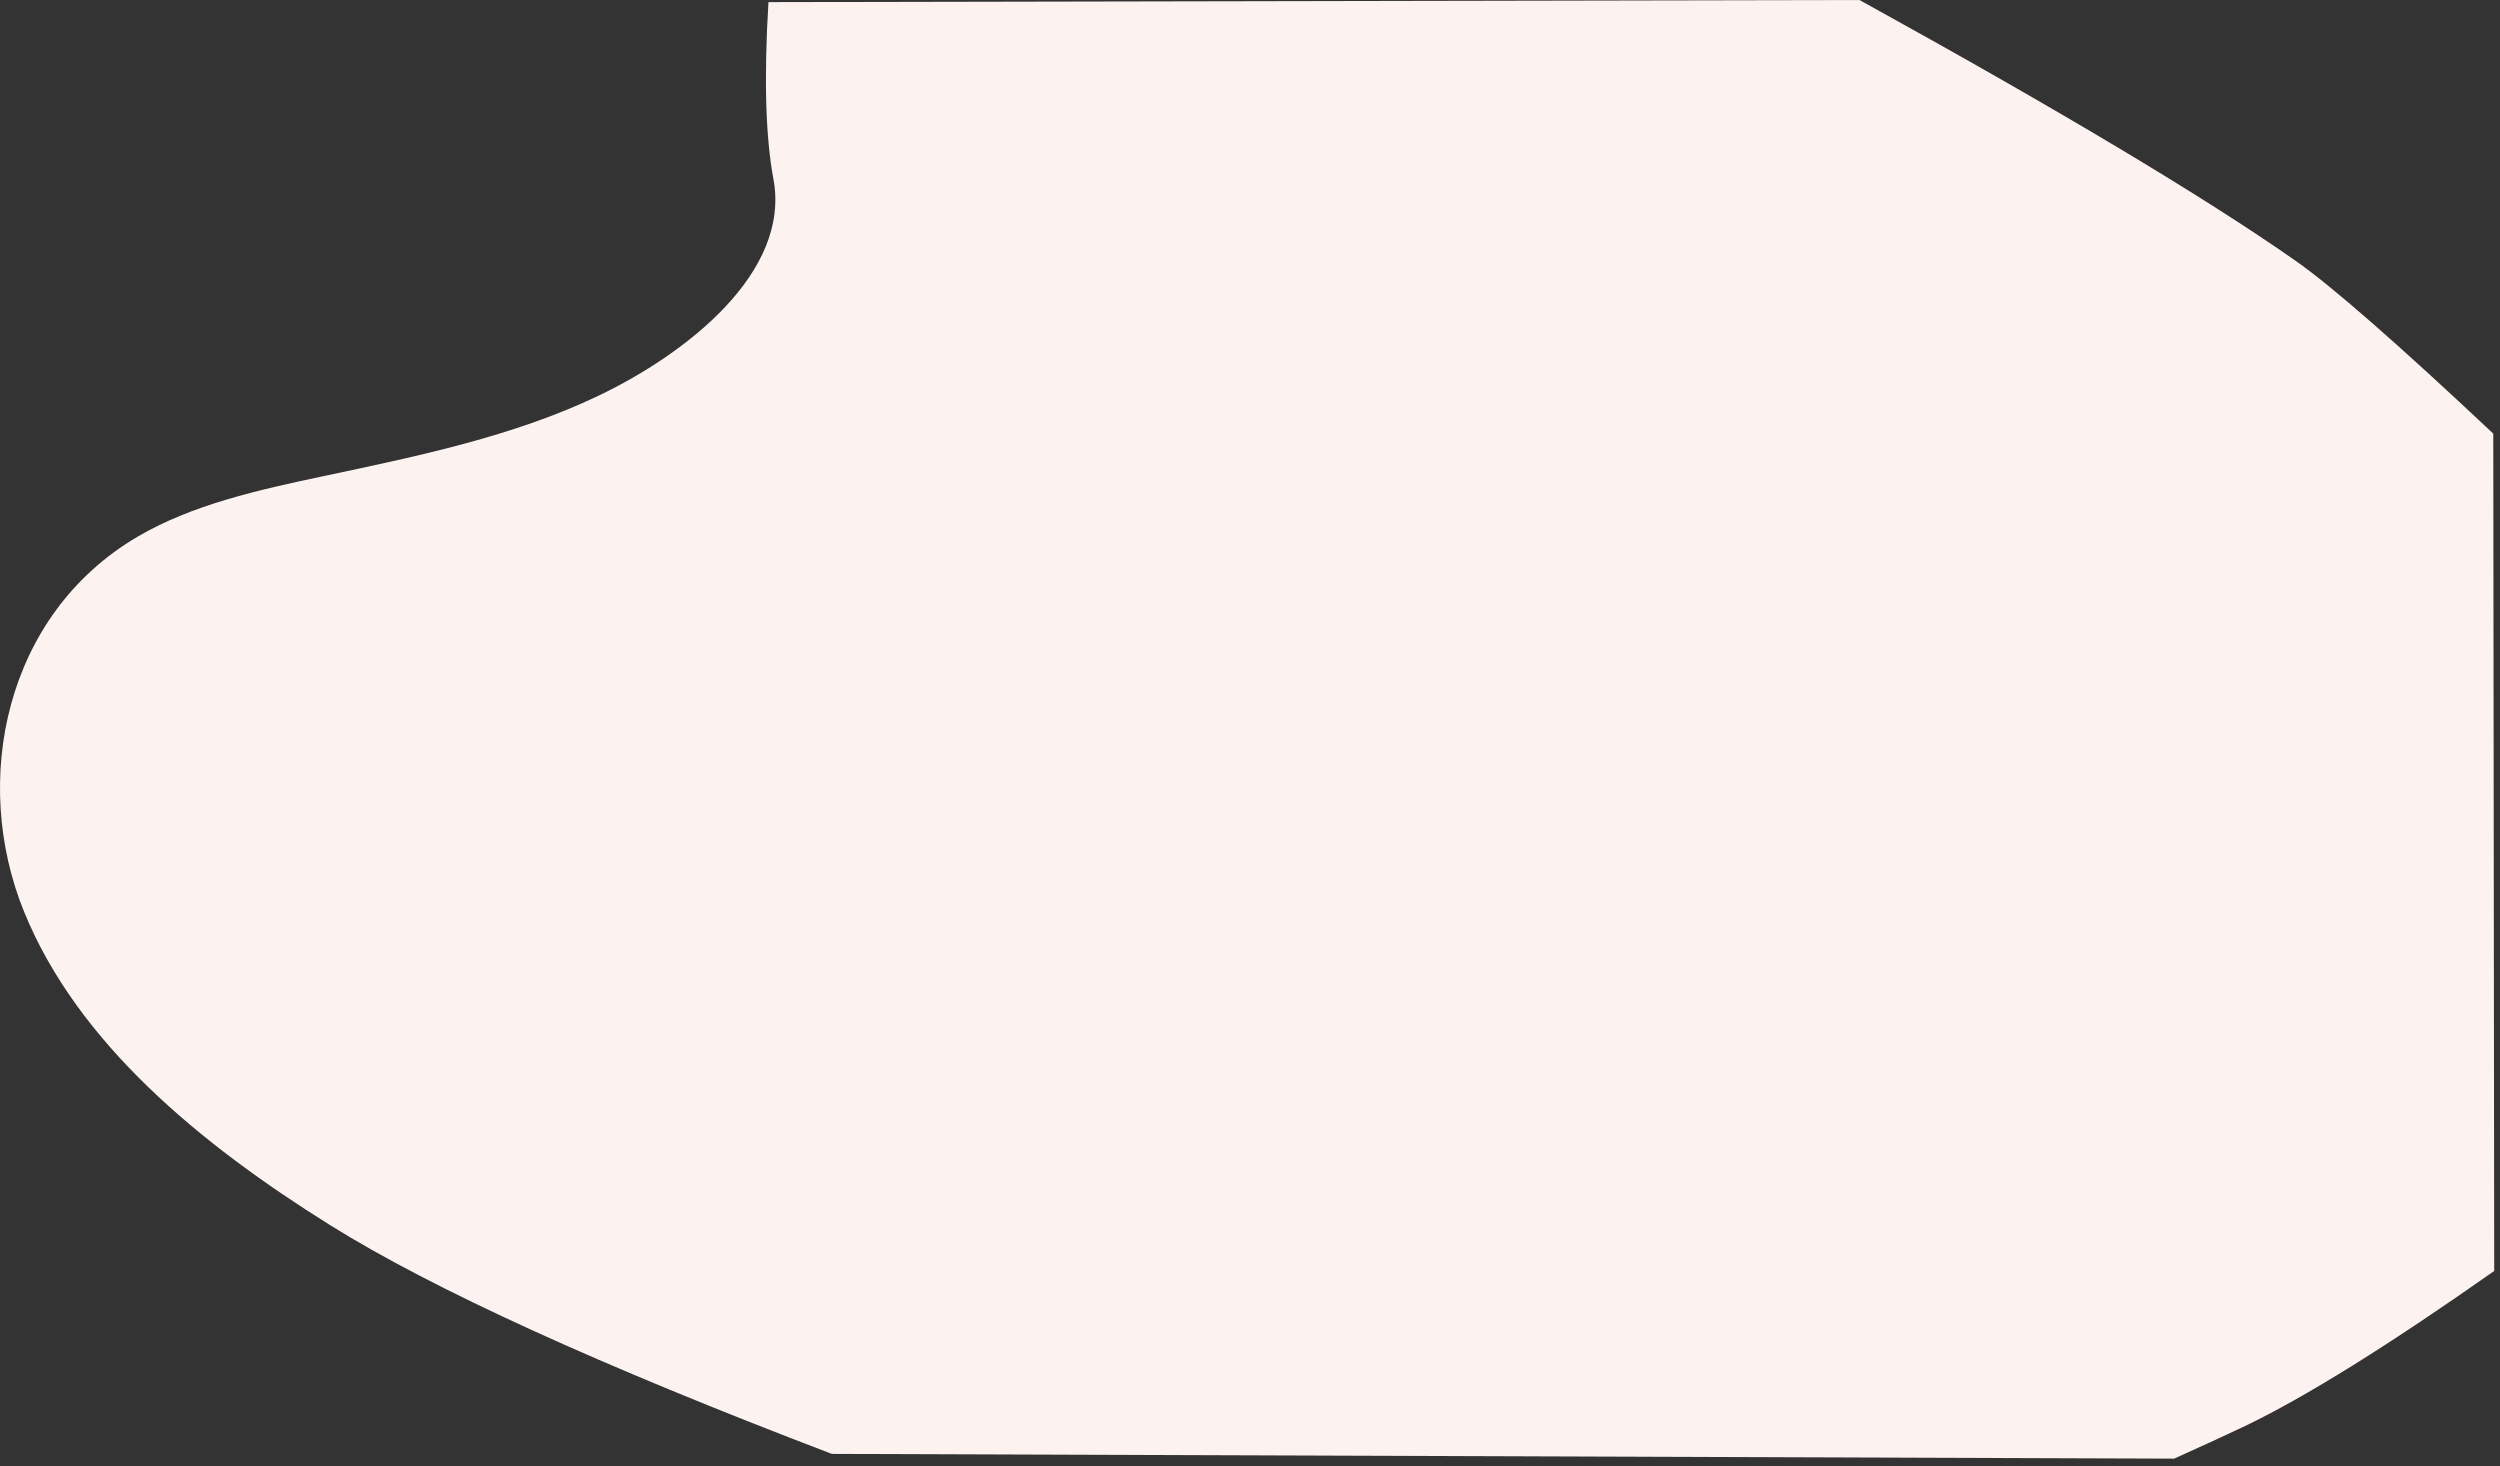 <?xml version="1.0" encoding="UTF-8"?>
<svg width="324px" height="190px" viewBox="0 0 324 190" version="1.1" xmlns="http://www.w3.org/2000/svg" xmlns:xlink="http://www.w3.org/1999/xlink">
    <rect x="0" y="0" width="324" height="190" fill="#333333" stroke="none"/>
    <!-- Generator: Sketch 54 (76480) - https://sketchapp.com -->
    <title>Shape</title>
    <desc>Created with Sketch.</desc>
    <g id="v5" stroke="none" stroke-width="1" fill="none" fill-rule="evenodd">
        <g id="card_corrections" transform="translate(-548, -491)" fill="#FCF2F0" fill-rule="nonzero">
            <path d="M788.985,491 C814.865,505.27 833.702,516.533 845.497,524.79 C850.184,528.069 858.728,535.539 871.128,547.198 L871.25,655.718 C857.511,665.379 846.749,672.076 838.963,675.809 C836.942,676.779 833.876,678.19 829.765,680.04 L655.803,679.424 C625.783,667.975 604.115,658.096 590.799,649.787 C573.956,639.274 558.08,626.203 551.137,609.203 C544.194,592.203 548.638,570.633 565.838,560.55 C572.951,556.386 581.458,554.505 589.782,552.737 C602.04,550.138 614.492,547.576 625.551,542.293 C636.978,536.835 650.504,526.282 648.235,514.2 C647.215,508.728 647,501.086 647.592,491.275 L788.985,491 Z" id="Shape"></path>
        </g>
    </g>
</svg>